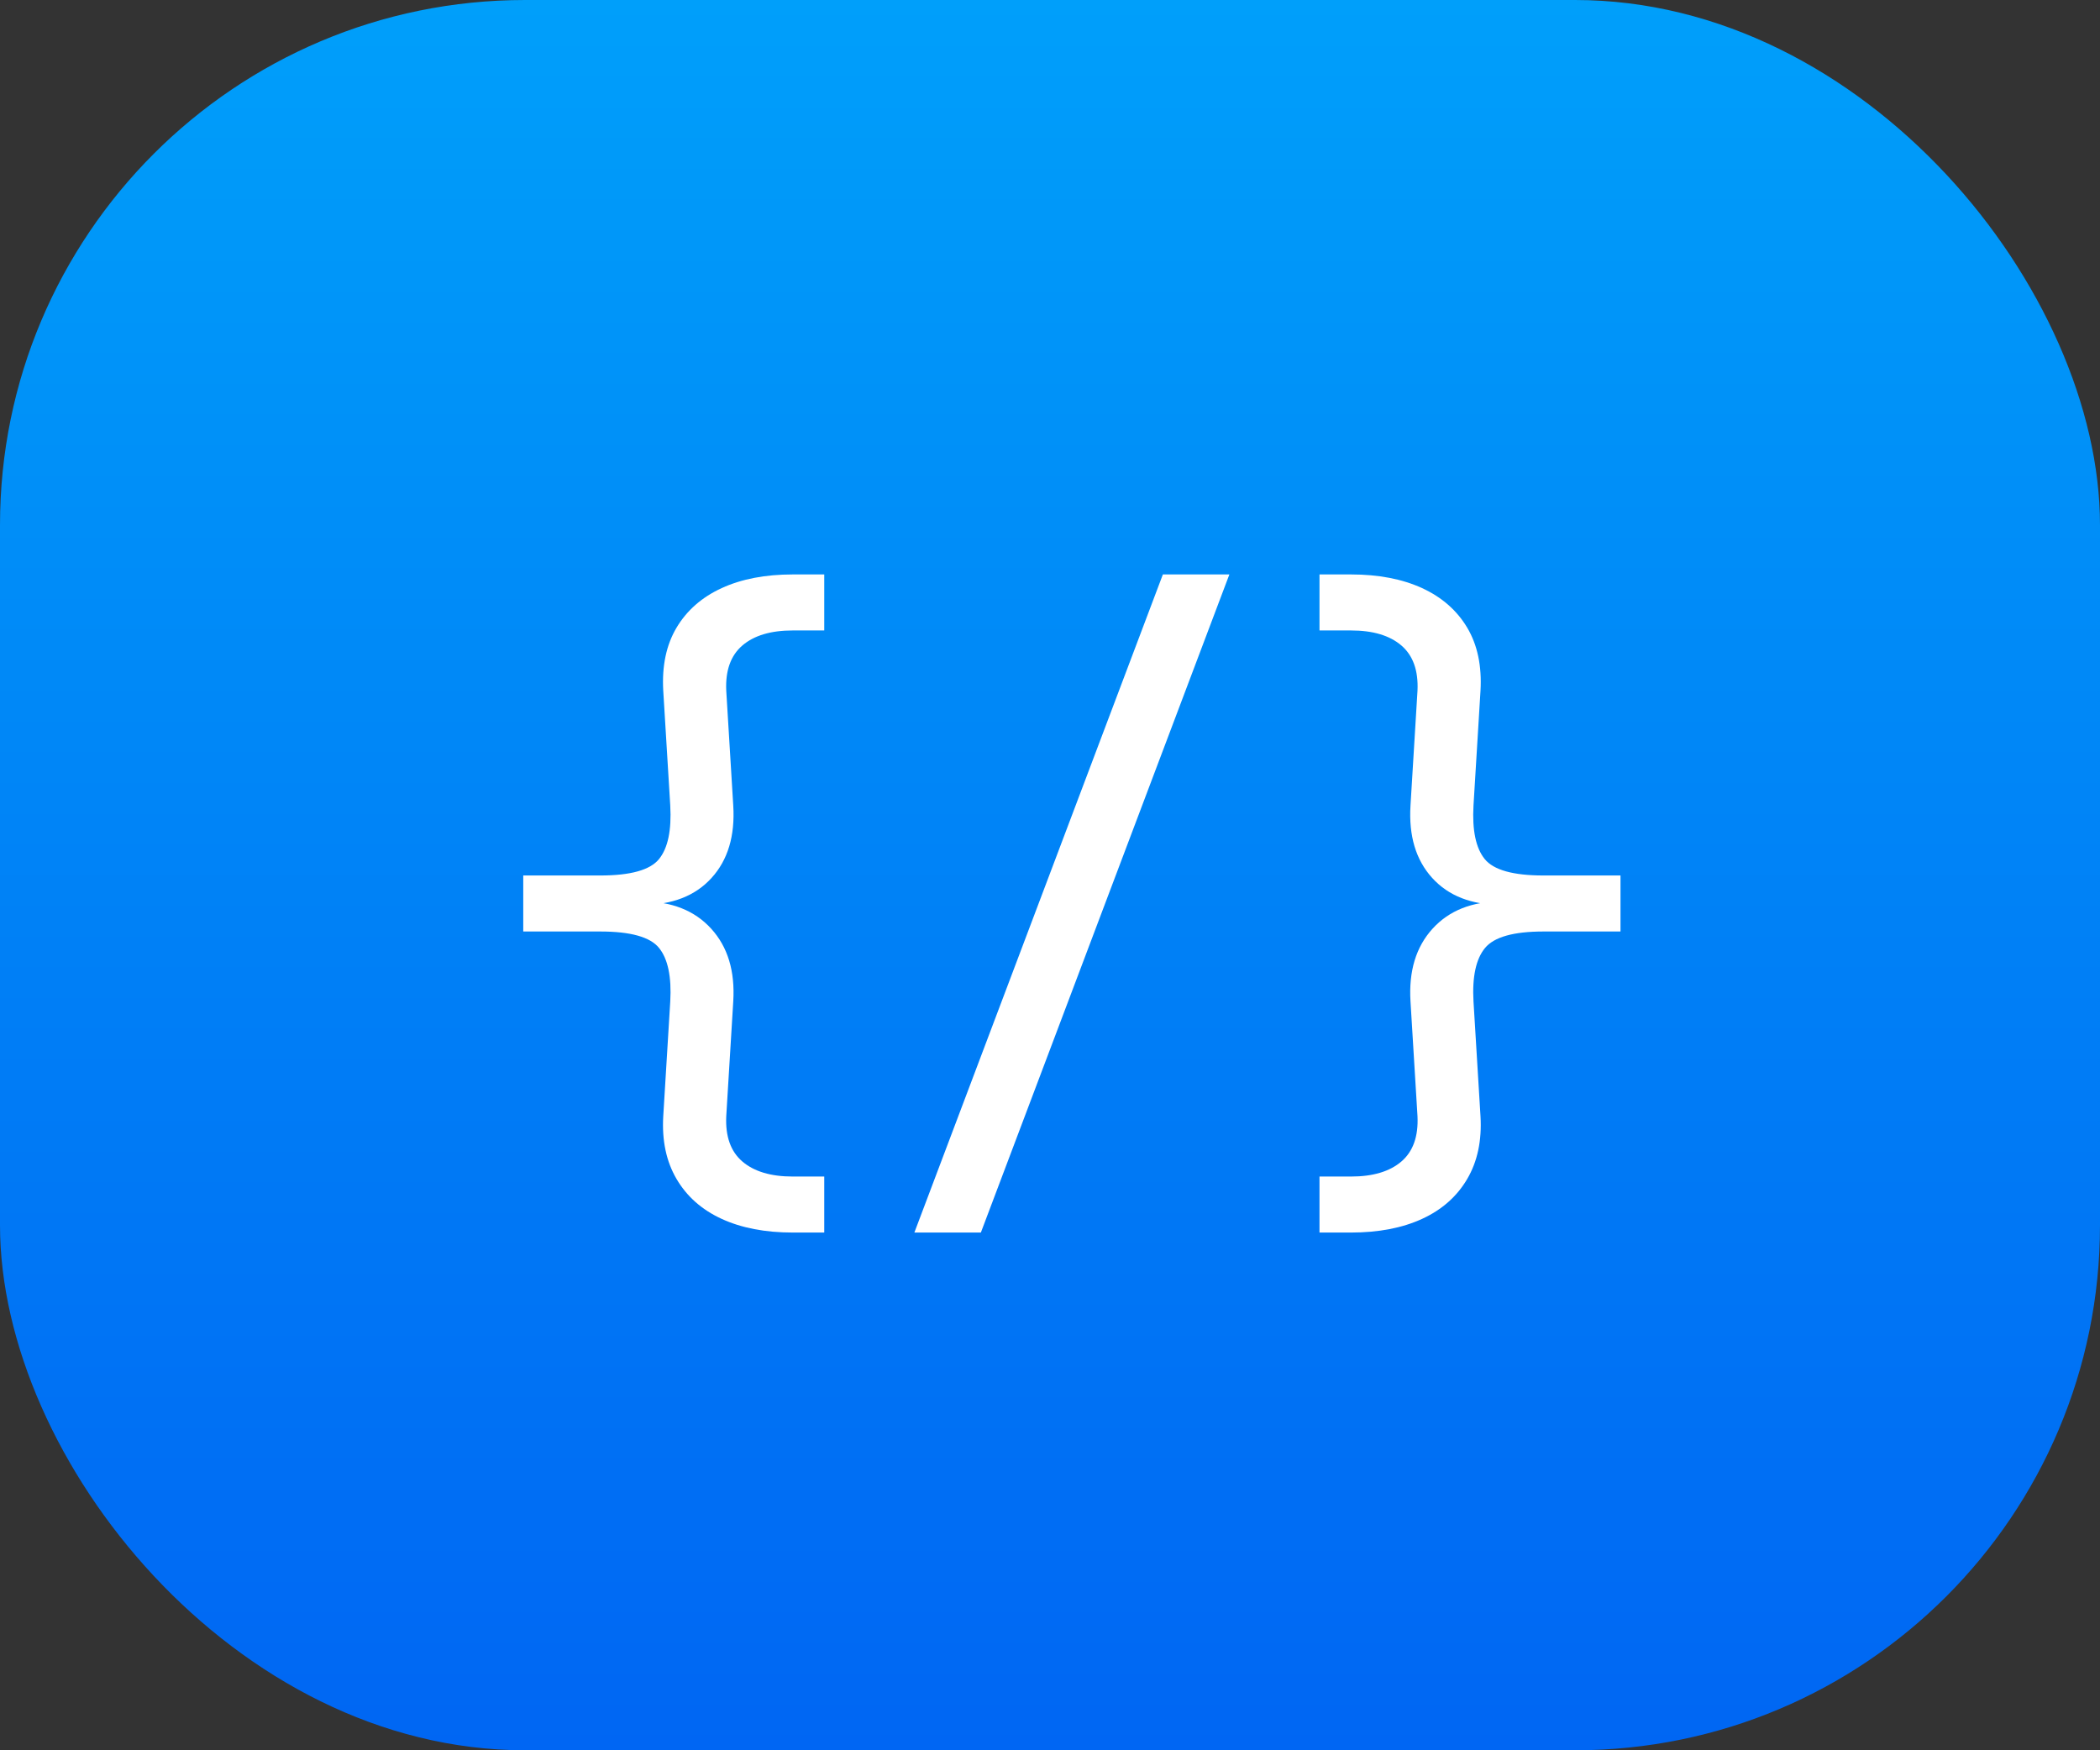 <svg width="48" height="40" viewBox="0 0 48 40" fill="none" xmlns="http://www.w3.org/2000/svg">
<rect x="0" y="0" width="48" height="40" fill="#333333" stroke="none"/>
<g id="brackets_blue">
<rect id="Rectangle" width="48" height="40" rx="12" fill="url(#paint0_linear_0_1124)"/>
<g id="{/}">
<path id="Path" d="M18.12 28.168C17.491 28.168 16.949 28.064 16.496 27.856C16.043 27.648 15.699 27.344 15.464 26.944C15.229 26.544 15.128 26.067 15.16 25.512L15.32 22.888C15.352 22.323 15.267 21.915 15.064 21.664C14.861 21.413 14.413 21.288 13.72 21.288H11.96V20.008H13.72C14.413 20.008 14.861 19.883 15.064 19.632C15.267 19.381 15.352 18.974 15.32 18.408L15.16 15.784C15.128 15.219 15.229 14.739 15.464 14.344C15.699 13.95 16.043 13.648 16.496 13.44C16.949 13.232 17.491 13.128 18.12 13.128H18.84V14.408H18.12C17.619 14.408 17.235 14.523 16.968 14.752C16.701 14.982 16.579 15.325 16.6 15.784L16.76 18.408C16.803 19.102 16.637 19.654 16.264 20.064C15.891 20.475 15.363 20.68 14.68 20.68V20.6C15.352 20.6 15.877 20.808 16.256 21.224C16.635 21.64 16.803 22.195 16.76 22.888L16.6 25.512C16.579 25.971 16.701 26.315 16.968 26.544C17.235 26.773 17.619 26.888 18.12 26.888H18.84V28.168H18.12Z" fill="white"/>
<path id="Path_2" d="M20.9 28.168L26.58 13.128H28.1L22.42 28.168H20.9Z" fill="white"/>
<path id="Path_3" d="M30.16 28.168V26.888H30.88C31.381 26.888 31.765 26.773 32.032 26.544C32.299 26.315 32.421 25.971 32.4 25.512L32.24 22.888C32.197 22.195 32.365 21.64 32.744 21.224C33.123 20.808 33.648 20.6 34.32 20.6V20.68C33.637 20.68 33.109 20.475 32.736 20.064C32.363 19.654 32.197 19.102 32.24 18.408L32.4 15.784C32.421 15.325 32.299 14.982 32.032 14.752C31.765 14.523 31.381 14.408 30.88 14.408H30.16V13.128H30.88C31.509 13.128 32.051 13.232 32.504 13.44C32.957 13.648 33.301 13.95 33.536 14.344C33.771 14.739 33.872 15.219 33.84 15.784L33.68 18.408C33.648 18.974 33.733 19.381 33.936 19.632C34.139 19.883 34.587 20.008 35.28 20.008H37.04V21.288H35.28C34.597 21.288 34.152 21.413 33.944 21.664C33.736 21.915 33.648 22.323 33.68 22.888L33.84 25.512C33.872 26.067 33.771 26.544 33.536 26.944C33.301 27.344 32.957 27.648 32.504 27.856C32.051 28.064 31.509 28.168 30.88 28.168H30.16Z" fill="white"/>
</g>
</g>
<defs>
<linearGradient id="paint0_linear_0_1124" x1="0" y1="0" x2="0" y2="40" gradientUnits="userSpaceOnUse">
<stop stop-color="#009FFA"/>
<stop offset="1" stop-color="#0066F3"/>
</linearGradient>
</defs>
</svg>
